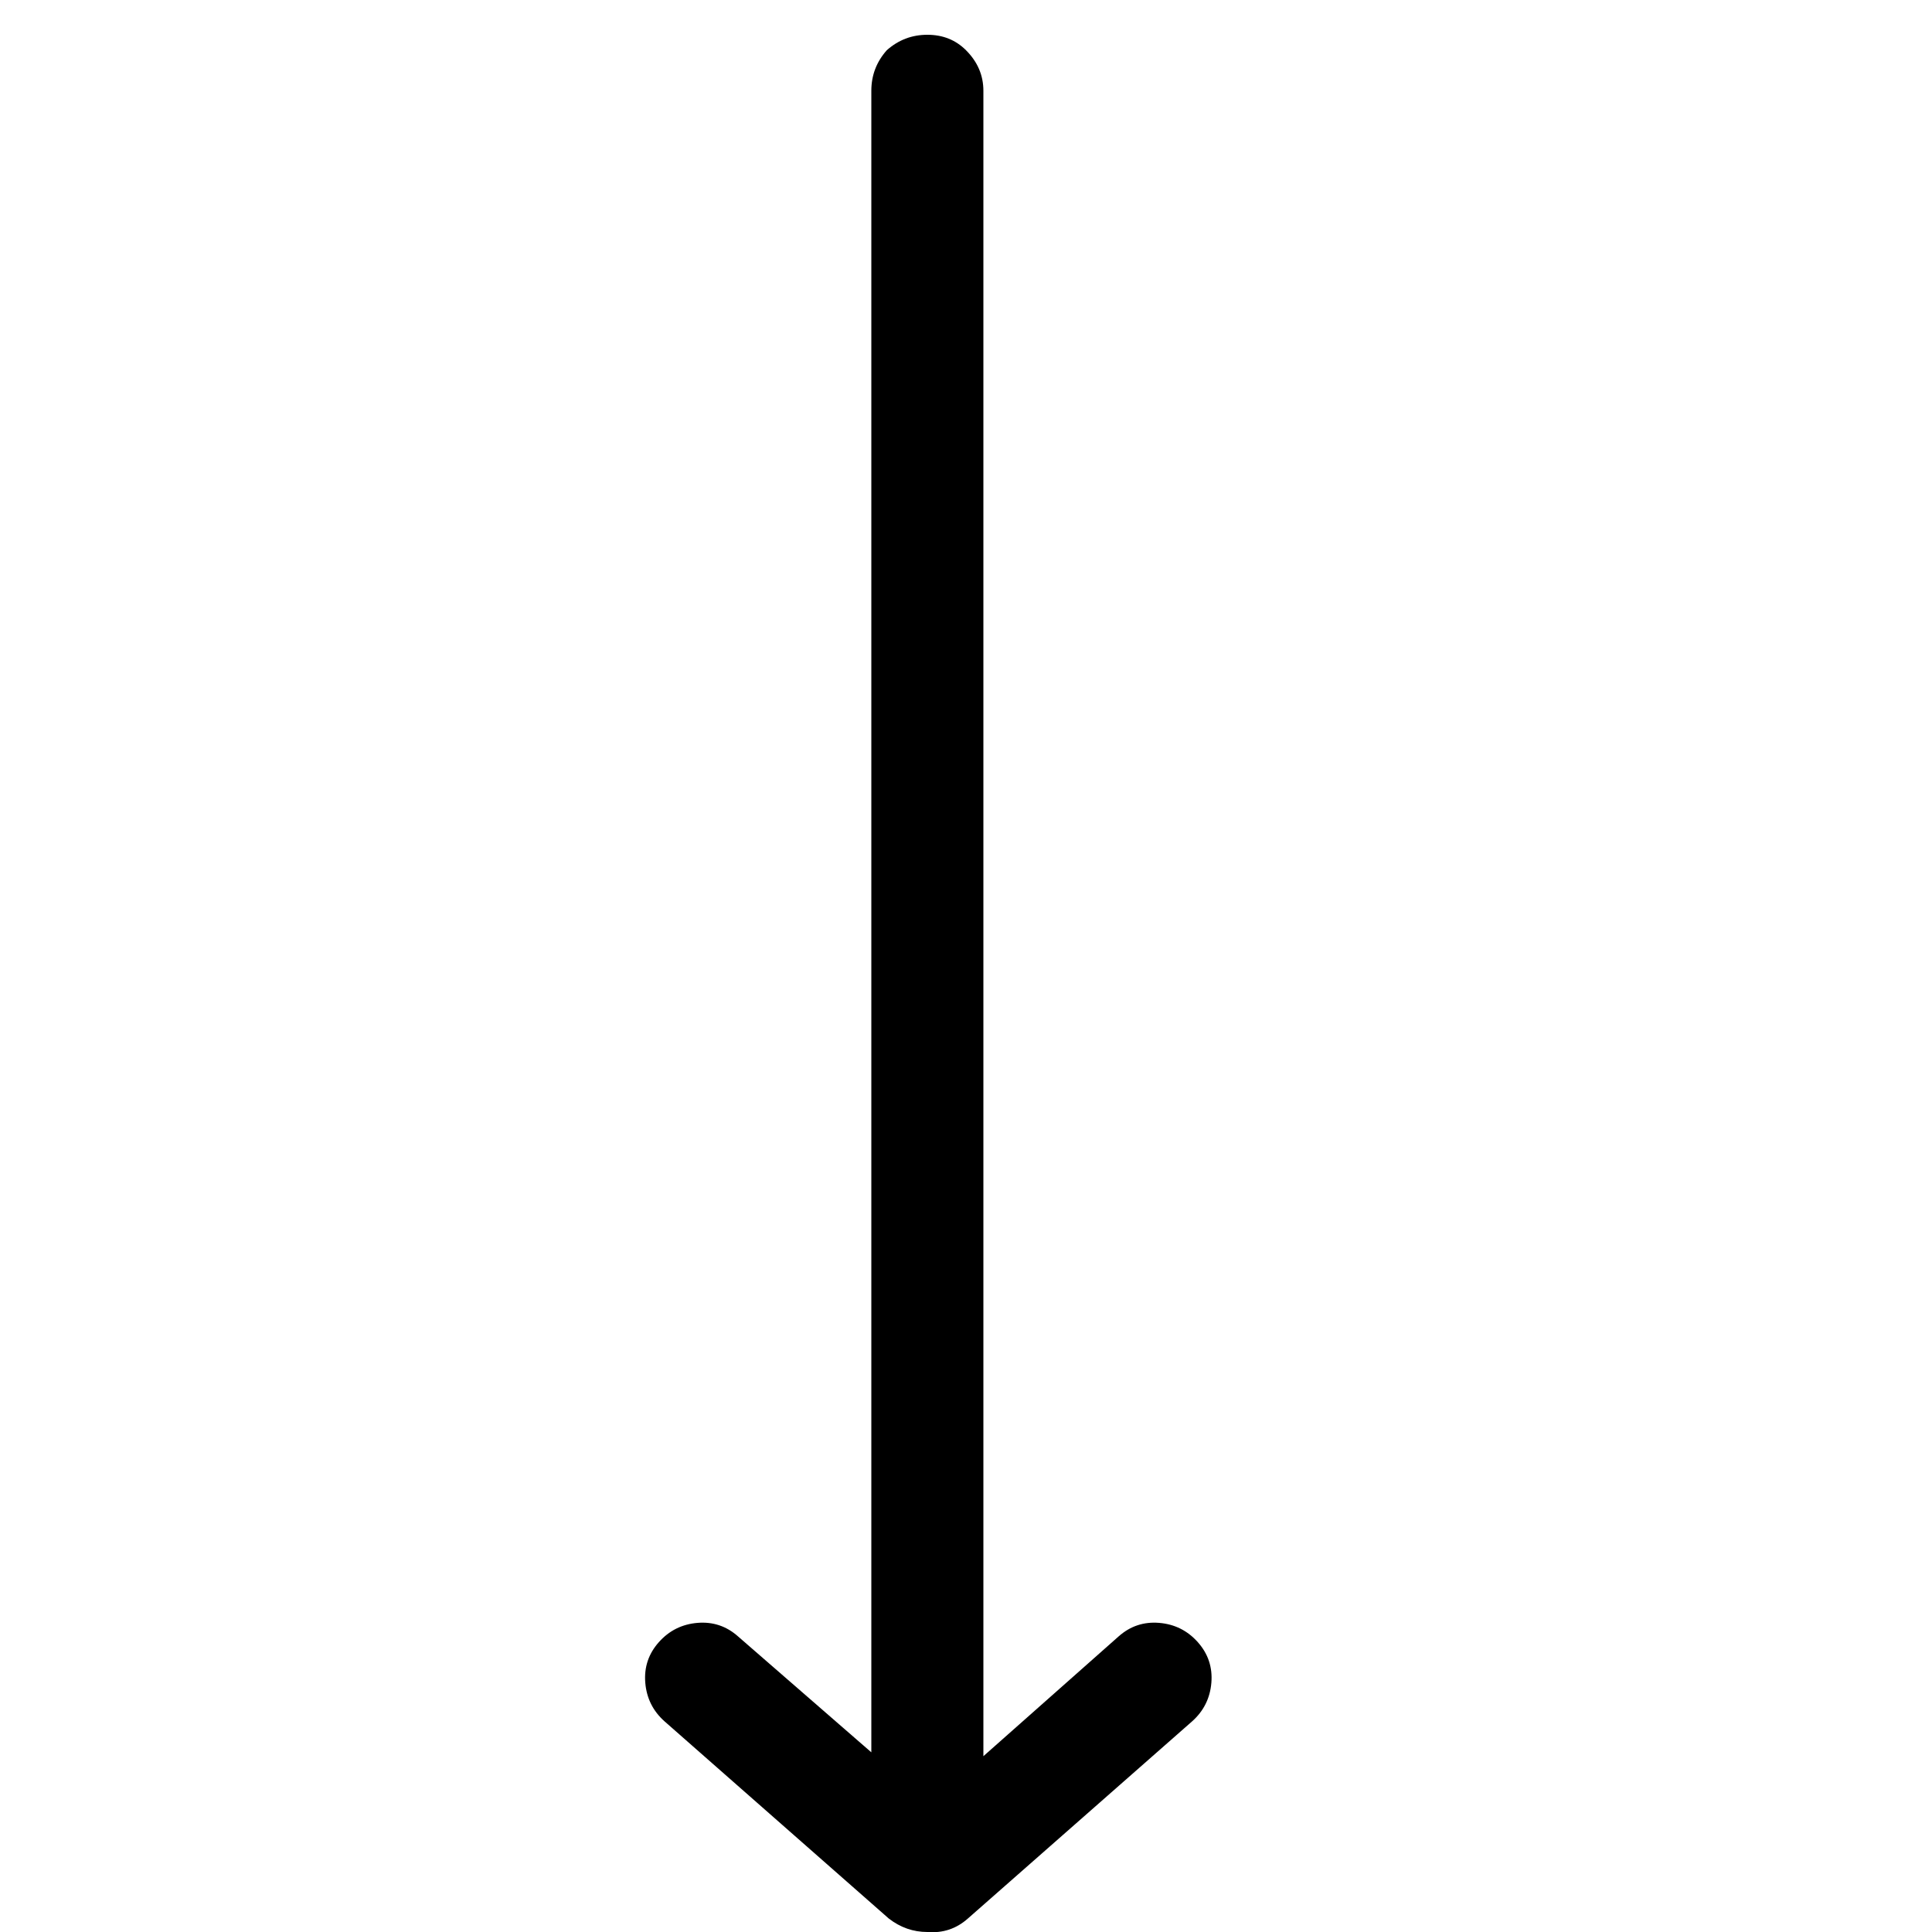 
<svg xmlns="http://www.w3.org/2000/svg" version="1.1" xmlns:xlink="http://www.w3.org/1999/xlink" preserveAspectRatio="none" x="0px" y="0px" width="50px" height="50px" viewBox="0 0 50 50">
<defs>
<g id="Layer0_0_FILL">
<path fill="#000000" stroke="none" d="
M 22.95 1.3
Q 22.55 1.75 22.55 2.35
L 22.55 45.35 19.1 42.35
Q 18.65 41.95 18.05 42 17.45 42.05 17.05 42.5 16.65 42.95 16.7 43.55 16.75 44.15 17.2 44.55
L 23 49.65
Q 23.45 50 24 50 24.6 50.05 25.05 49.65
L 30.85 44.55
Q 31.3 44.15 31.35 43.55 31.4 42.95 31 42.5 30.6 42.05 30 42 29.4 41.95 28.95 42.35
L 25.45 45.45 25.45 2.35
Q 25.45 1.75 25 1.3 24.6 0.9 24 0.9 23.4 0.9 22.95 1.3 Z"/>
</g>
</defs>

<g transform="matrix( 1, 0, 0, 1, 0,0) ">
<use xlink:href="#Layer0_0_FILL"/>
</g>
</svg>
